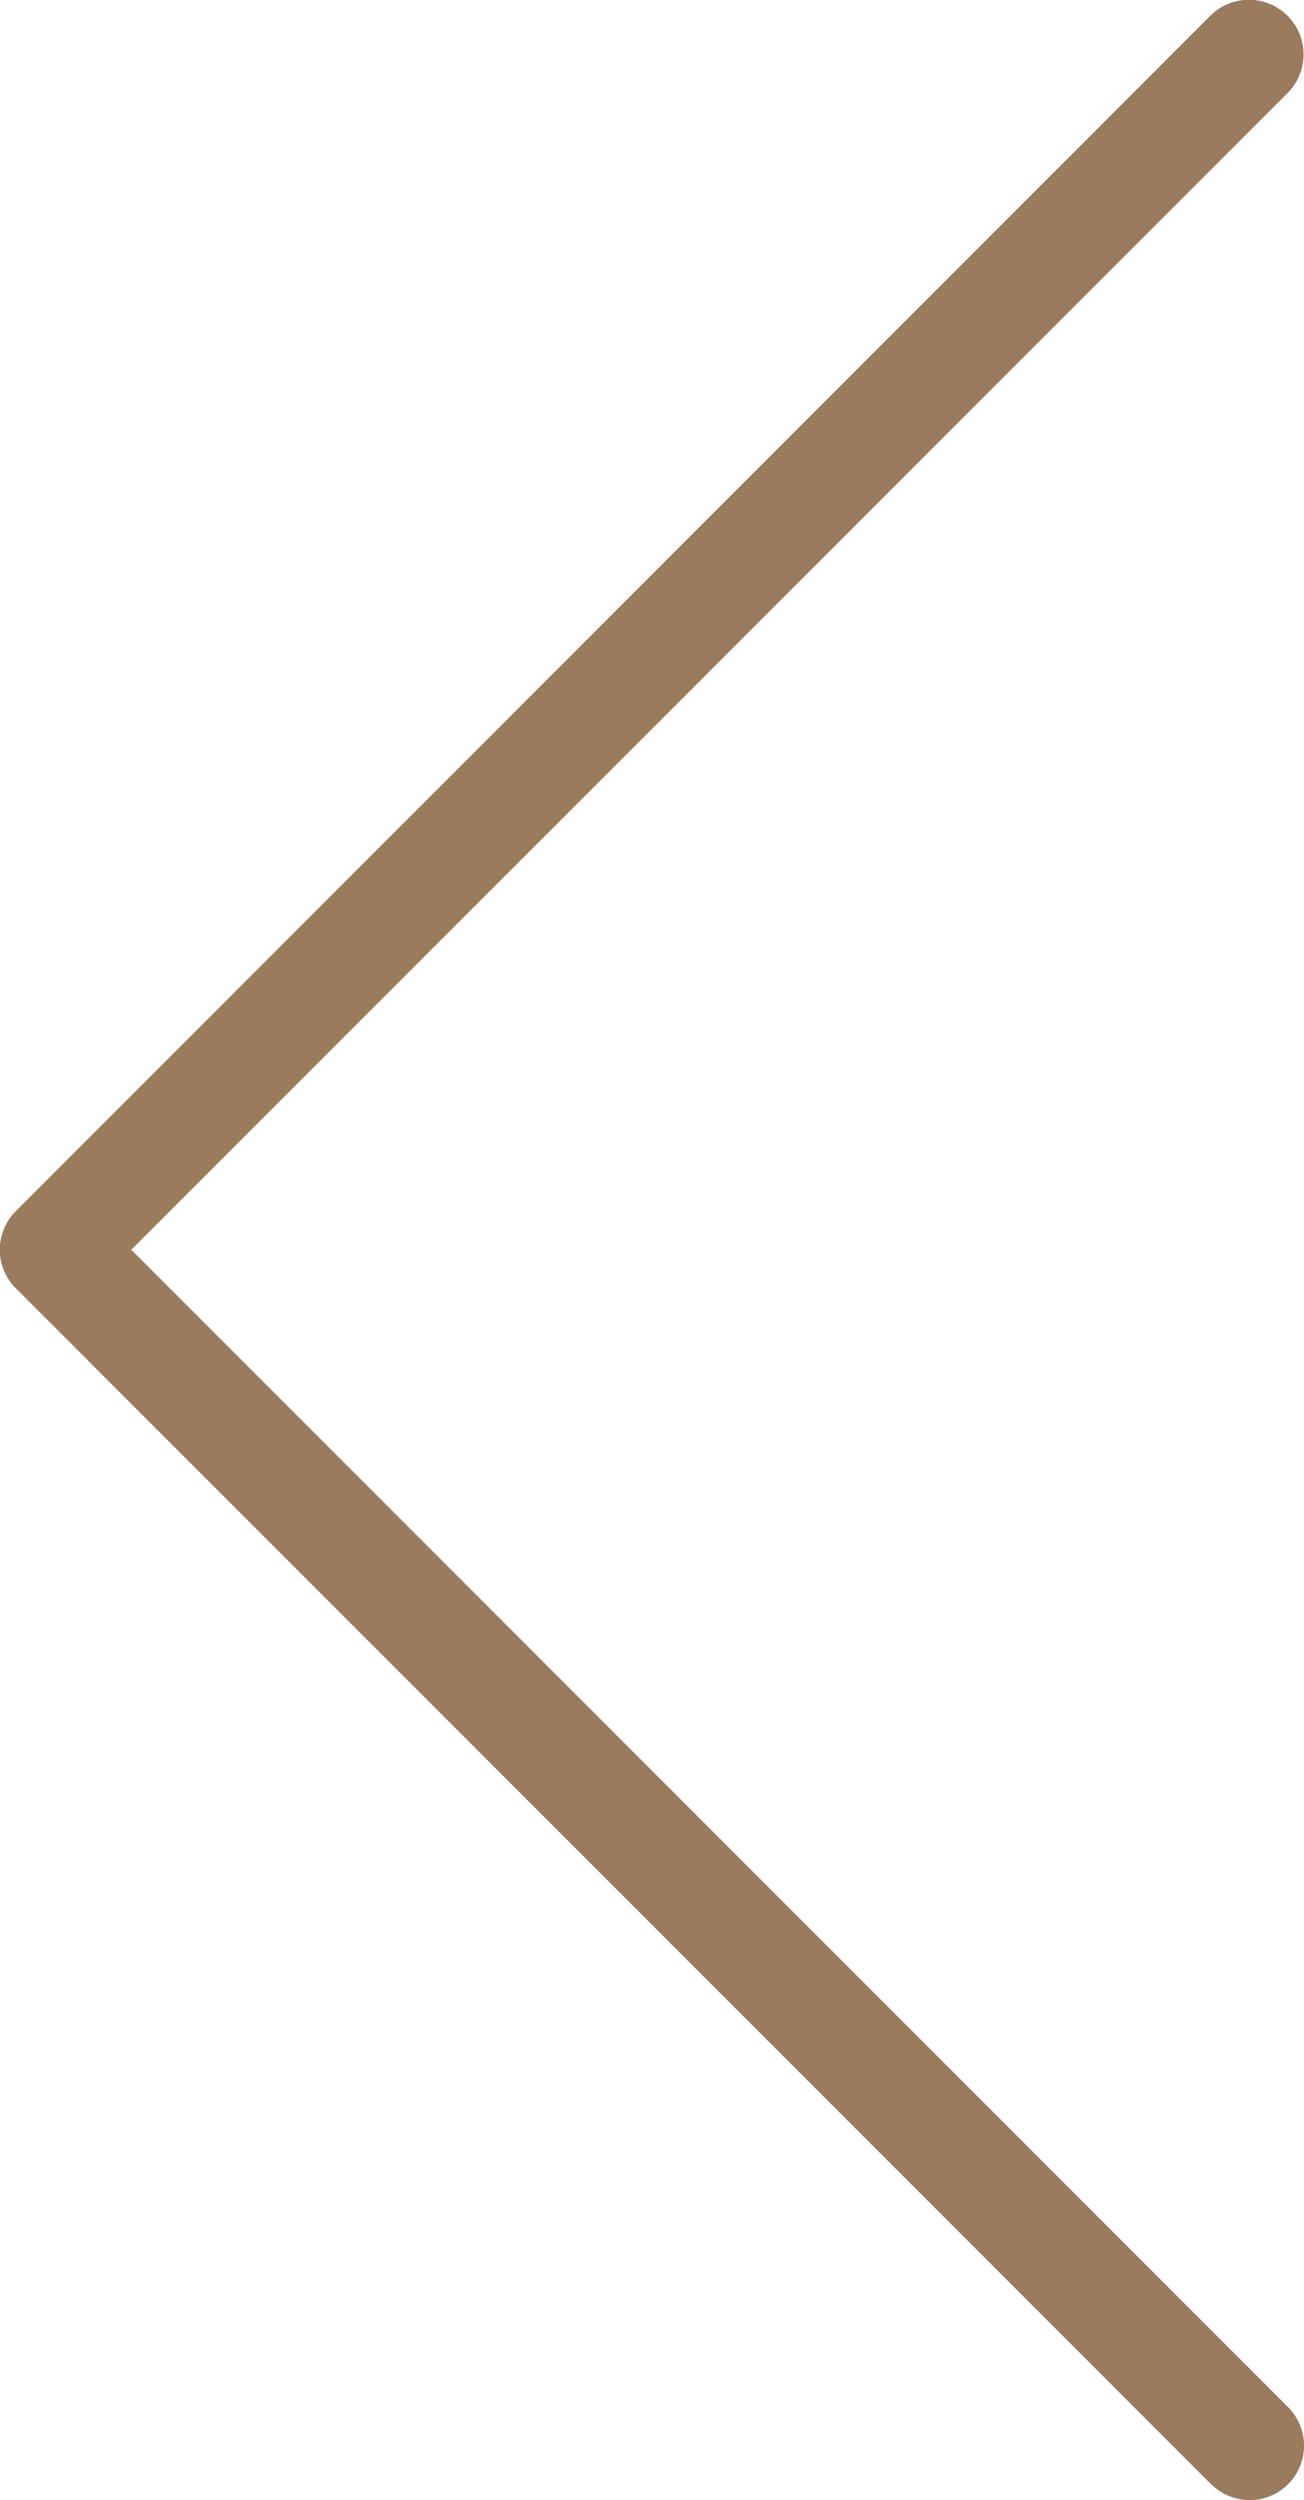 <svg xmlns="http://www.w3.org/2000/svg" width="22" height="42.153" viewBox="0 0 22 42.153">
  <g id="left-arrow" transform="translate(-117.325 0)">
    <path id="Path_1236" data-name="Path 1236" d="M137.746.391a.916.916,0,0,1,1.3,1.3L119.536,21.194,139.044,40.7a.916.916,0,1,1-1.273,1.318L137.748,42,117.593,21.841a.916.916,0,0,1,0-1.3Z" transform="translate(0.002 -0.122)" fill="#9a7b5e"/>
    <path id="Path_1237" data-name="Path 1237" d="M138.519,42.143a.916.916,0,0,0,.649-1.565L119.659,21.072,139.167,1.566a.917.917,0,0,0-1.3-1.3L117.715,20.423a.916.916,0,0,0,0,1.3L137.87,41.874A.916.916,0,0,0,138.519,42.143Z" transform="translate(-0.122 0)" fill="#9a7b5e"/>
  </g>
</svg>
